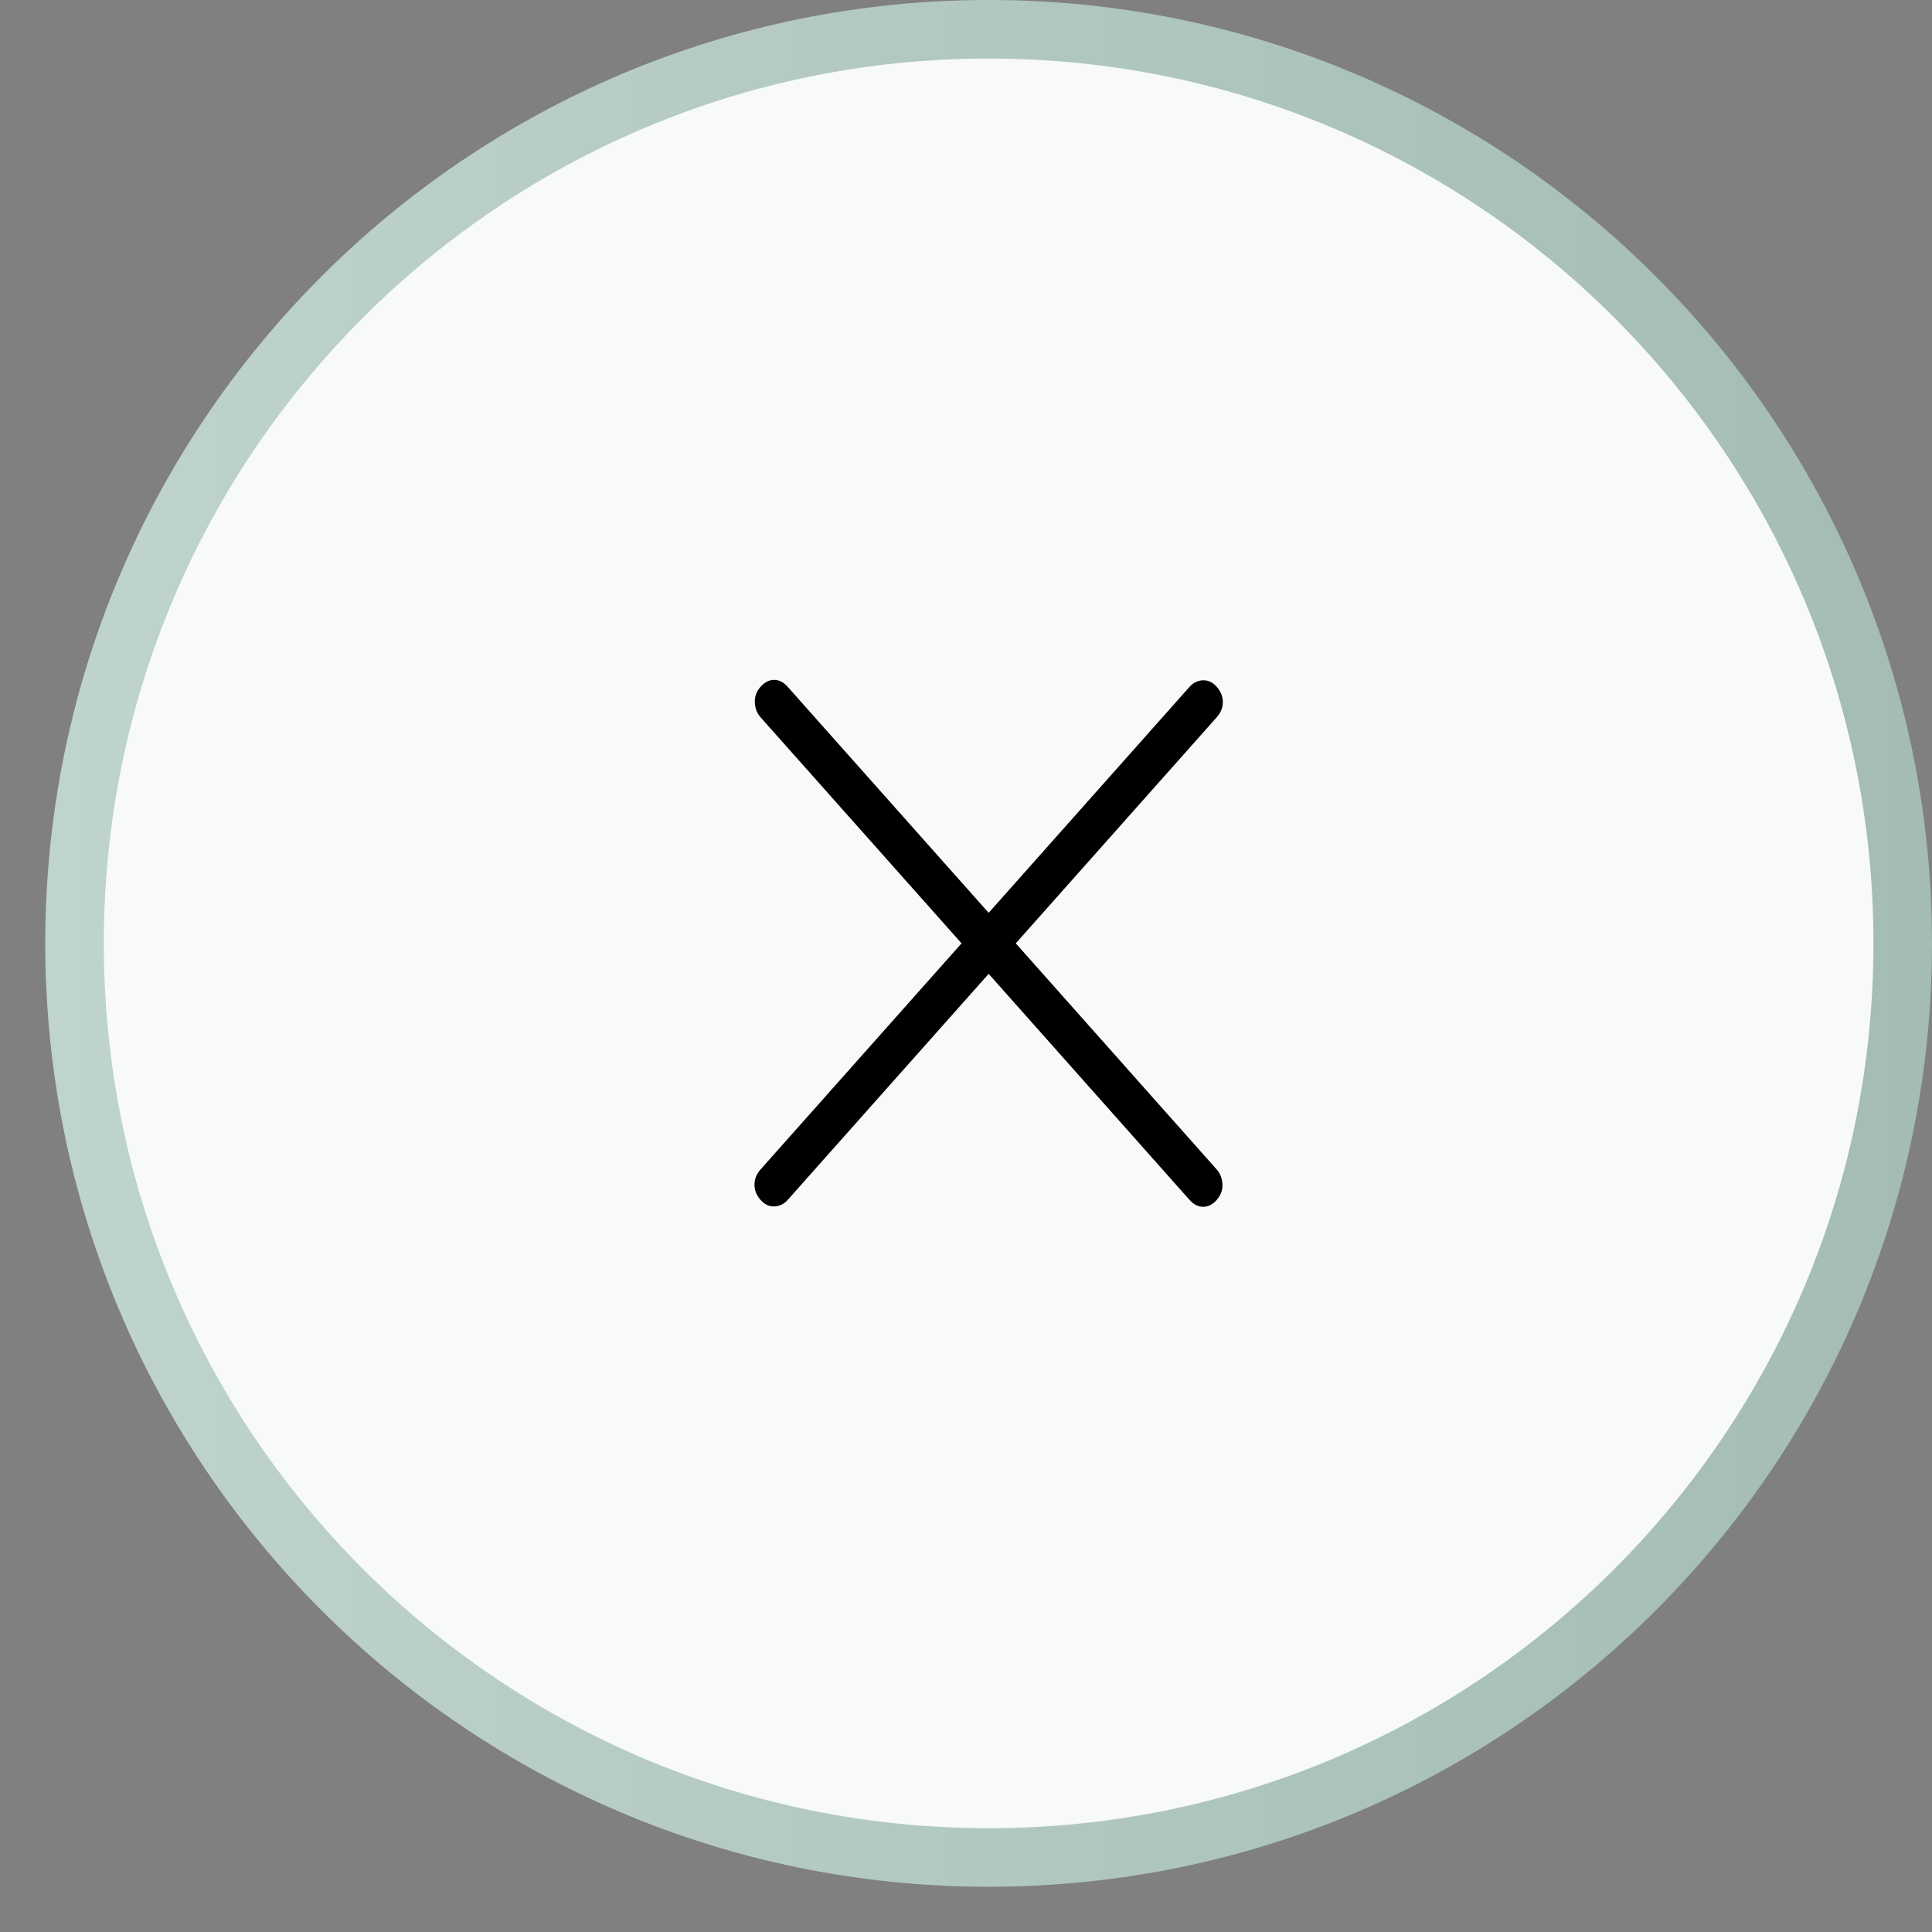 <svg width="33" height="33" viewBox="0 0 33 33" fill="none" xmlns="http://www.w3.org/2000/svg">
<rect x="0" y="0" width="33" height="33" fill="#808080" stroke="none"/>
<path d="M1.273 16.113C1.273 7.49 8.264 0.5 16.887 0.5C25.51 0.5 32.5 7.49 32.5 16.113C32.5 24.737 25.51 31.727 16.887 31.727C8.264 31.727 1.273 24.737 1.273 16.113Z" fill="#F7FAF9"/>
<path d="M1.273 16.113C1.273 7.49 8.264 0.5 16.887 0.5C25.51 0.5 32.5 7.49 32.5 16.113C32.5 24.737 25.51 31.727 16.887 31.727C8.264 31.727 1.273 24.737 1.273 16.113Z" stroke="url(#paint0_linear_147_8623)"/>
<path d="M16.887 16.634L13.454 20.496C13.393 20.565 13.318 20.601 13.229 20.606C13.14 20.611 13.061 20.574 12.991 20.496C12.922 20.417 12.887 20.331 12.887 20.235C12.887 20.14 12.922 20.053 12.991 19.975L16.424 16.113L12.991 12.252C12.93 12.183 12.897 12.098 12.893 11.998C12.889 11.898 12.922 11.809 12.991 11.731C13.061 11.652 13.138 11.613 13.223 11.613C13.307 11.613 13.385 11.652 13.454 11.731L16.887 15.592L20.319 11.731C20.381 11.662 20.456 11.625 20.544 11.62C20.633 11.616 20.713 11.652 20.782 11.731C20.852 11.809 20.887 11.896 20.887 11.991C20.887 12.087 20.852 12.173 20.782 12.252L17.35 16.113L20.782 19.975C20.843 20.044 20.876 20.128 20.88 20.228C20.885 20.328 20.852 20.417 20.782 20.496C20.713 20.574 20.636 20.613 20.551 20.613C20.466 20.613 20.389 20.574 20.319 20.496L16.887 16.634Z" fill="black"/>
<defs>
<linearGradient id="paint0_linear_147_8623" x1="0.773" y1="16.113" x2="33" y2="16.113" gradientUnits="userSpaceOnUse">
<stop stop-color="#BFD4CB"/>
<stop offset="1" stop-color="#A4BCB2"/>
</linearGradient>
</defs>
</svg>
